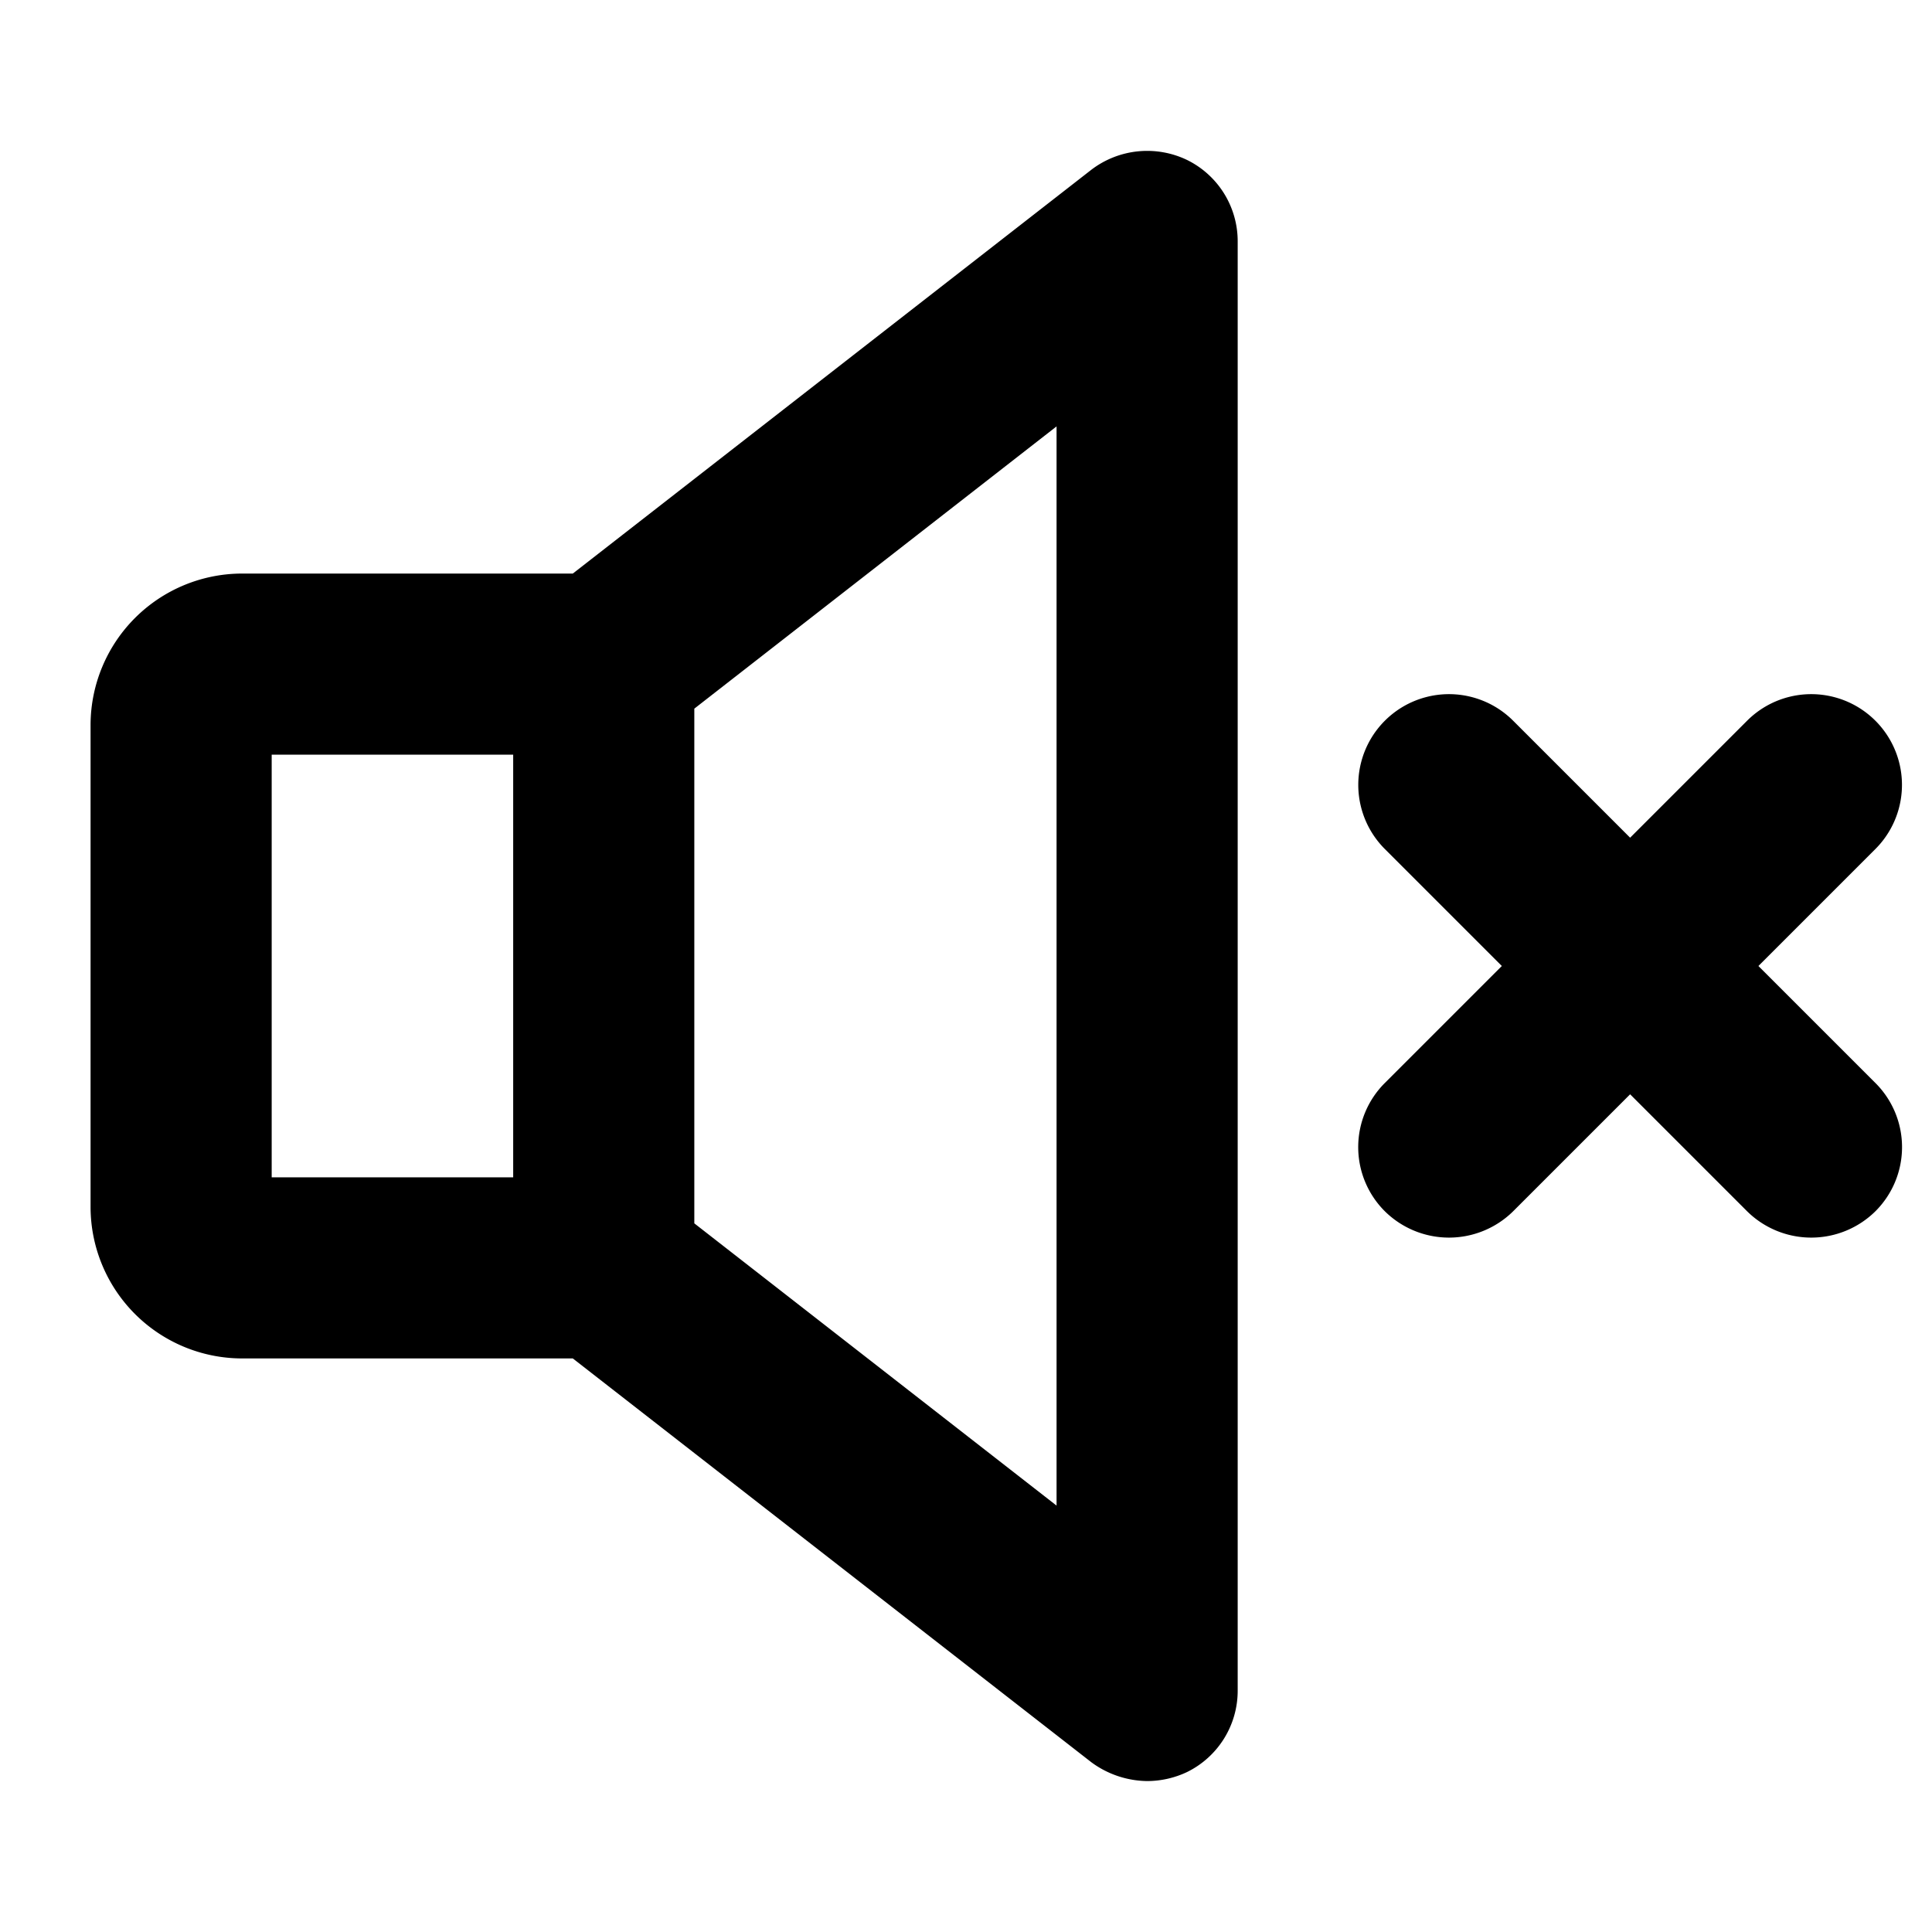 <svg xmlns="http://www.w3.org/2000/svg" viewBox="0 0 256 256" fill="currentColor"><path d="M157.3,21.2a12.2,12.2,0,0,0-12.7,1.3L75.9,76H32A20.1,20.1,0,0,0,12,96v64a20.1,20.1,0,0,0,20,20H75.9l68.7,53.5A12.7,12.7,0,0,0,152,236a12.4,12.4,0,0,0,5.3-1.2A12,12,0,0,0,164,224V32A12,12,0,0,0,157.3,21.2ZM36,100H68v56H36Zm104,99.5L92,162.1V93.9l48-37.4Zm108.5-56a12,12,0,0,1,0,17,12.1,12.1,0,0,1-17,0L216,145l-15.5,15.5a12.1,12.1,0,0,1-17,0,12,12,0,0,1,0-17L199,128l-15.5-15.5a12,12,0,0,1,17-17L216,111l15.5-15.5a12,12,0,0,1,17,17L233,128Z"/></svg>